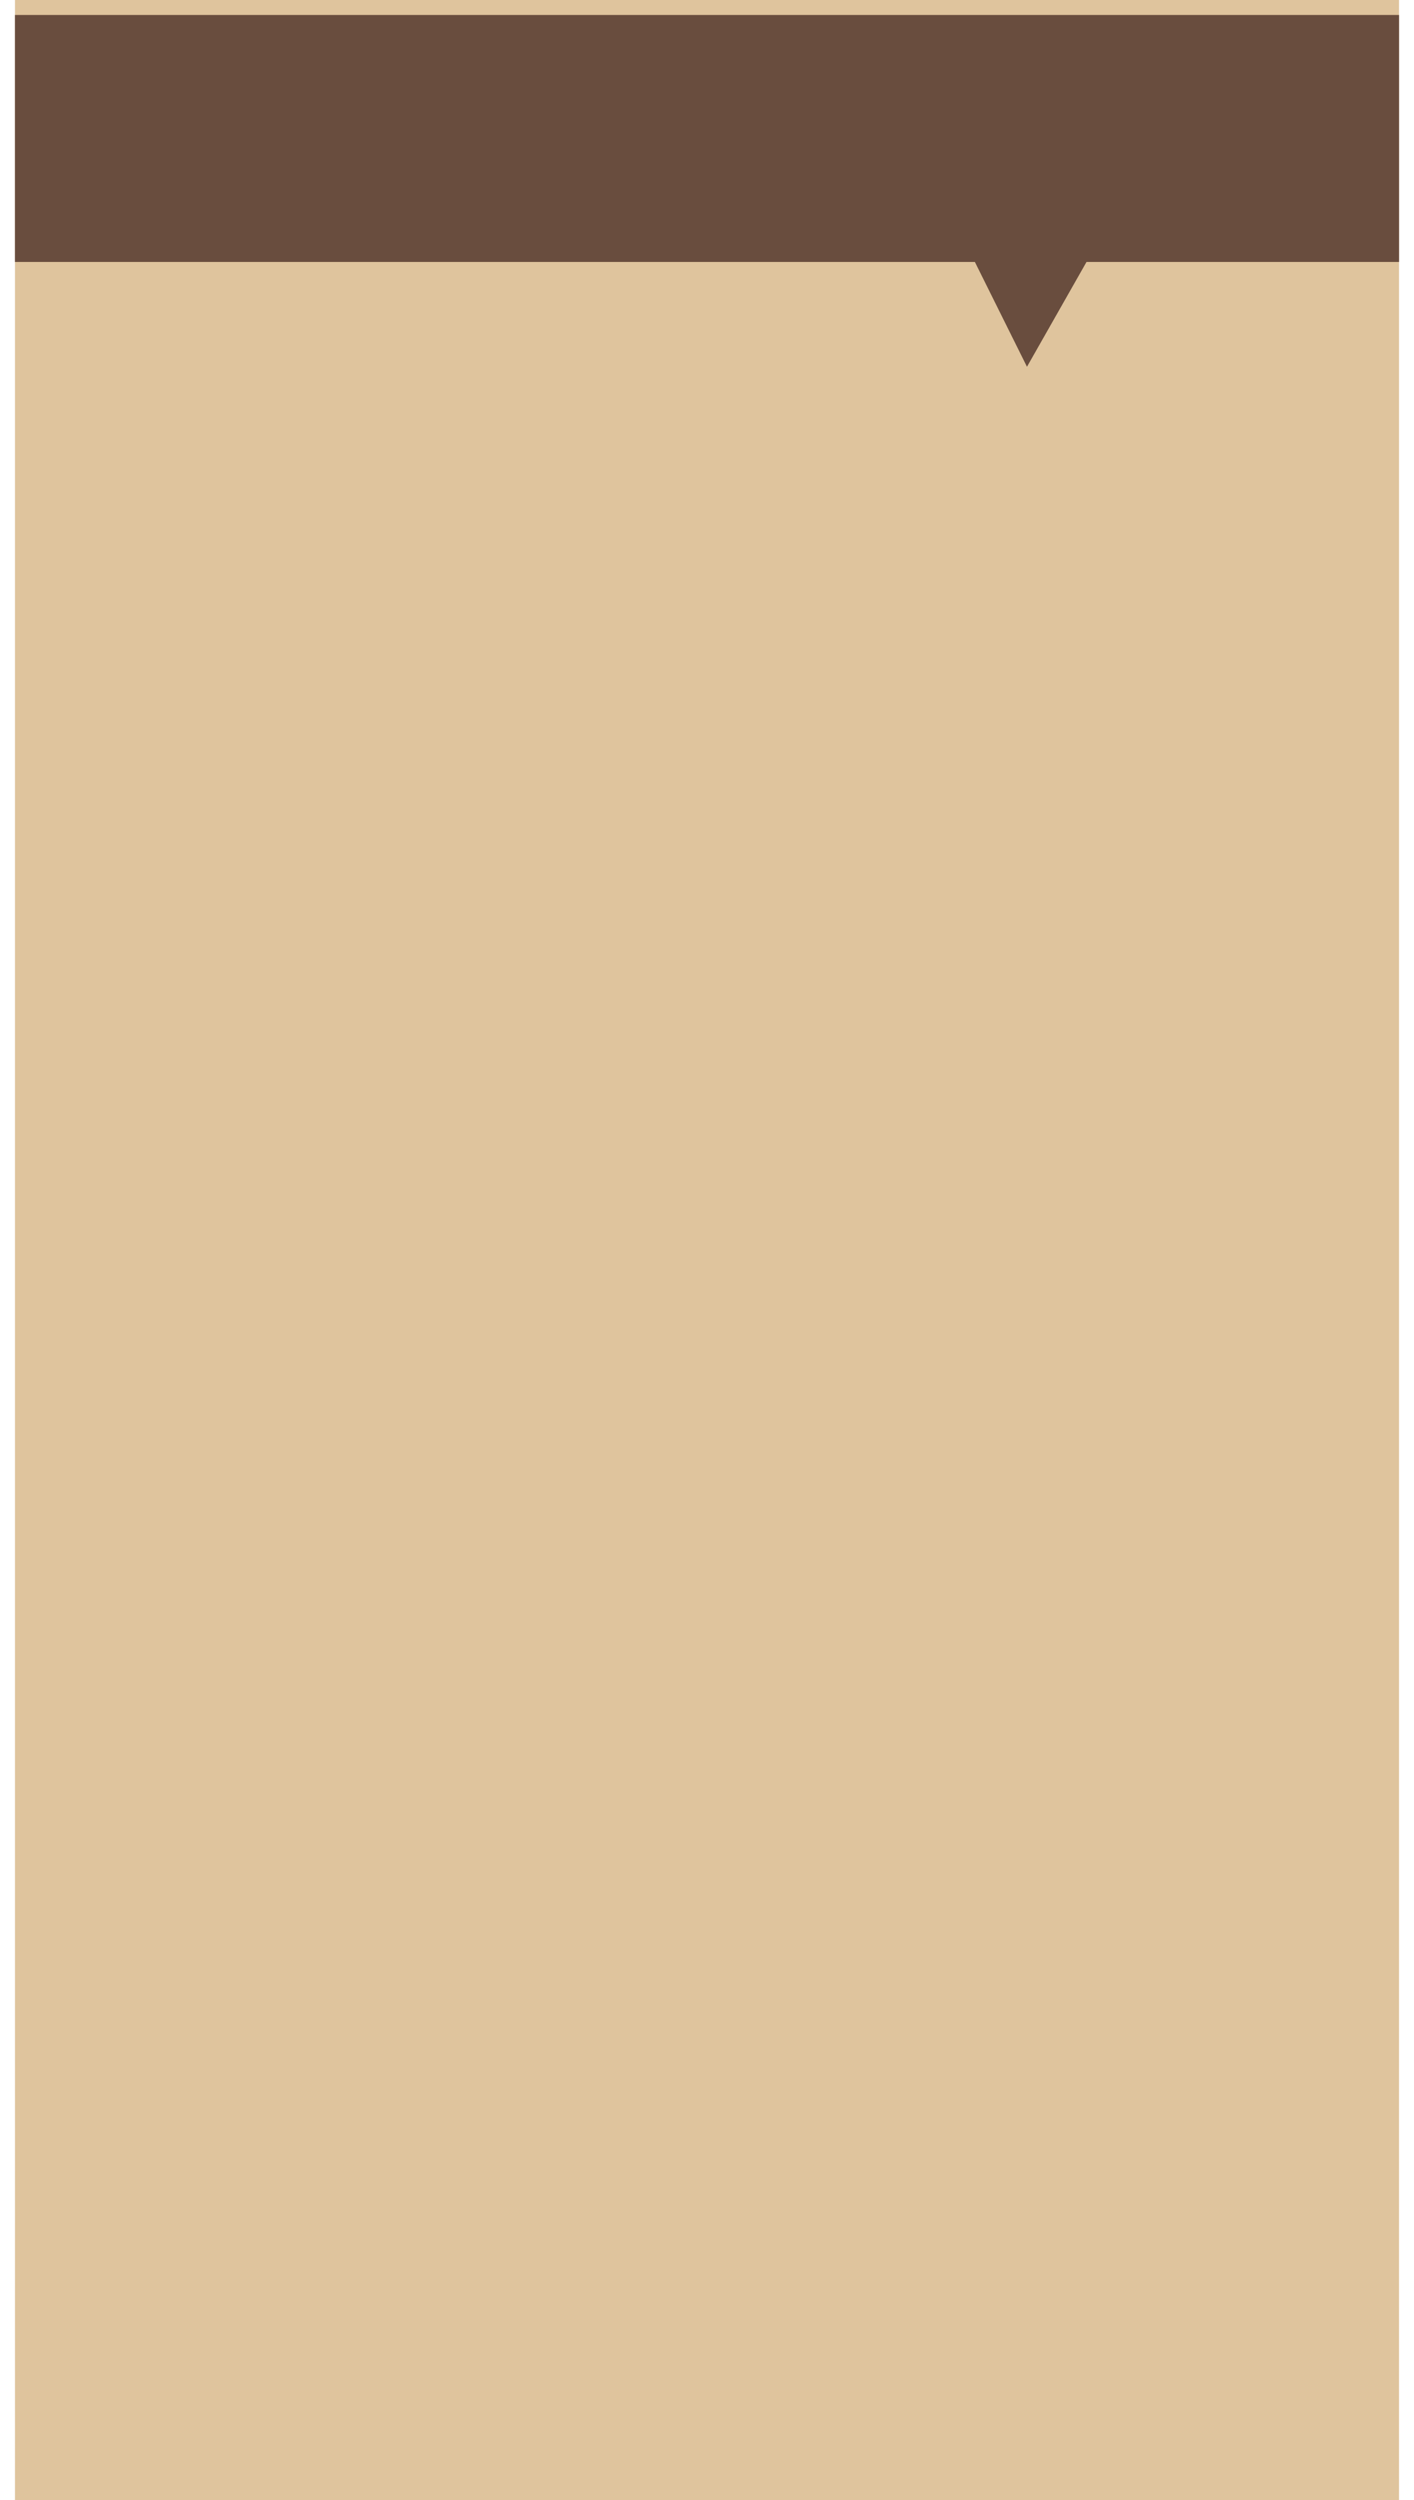 <svg xmlns="http://www.w3.org/2000/svg" width="378" height="668" fill="none" viewBox="0 0 378 668"><rect width="370" height="668" x="4" fill="#DFC49D"/><g filter="url(#filter0_d_24_4)"><path fill="#694D3E" d="M4 66V0H374V66H290.452L274.538 94L260.613 66H4Z"/></g><defs><filter id="filter0_d_24_4" width="378" height="102" x="0" y="0" color-interpolation-filters="sRGB" filterUnits="userSpaceOnUse"><feFlood flood-opacity="0" result="BackgroundImageFix"/><feColorMatrix in="SourceAlpha" result="hardAlpha" type="matrix" values="0 0 0 0 0 0 0 0 0 0 0 0 0 0 0 0 0 0 127 0"/><feOffset dy="4"/><feGaussianBlur stdDeviation="2"/><feComposite in2="hardAlpha" operator="out"/><feColorMatrix type="matrix" values="0 0 0 0 0 0 0 0 0 0 0 0 0 0 0 0 0 0 0.25 0"/><feBlend in2="BackgroundImageFix" mode="normal" result="effect1_dropShadow_24_4"/><feBlend in="SourceGraphic" in2="effect1_dropShadow_24_4" mode="normal" result="shape"/></filter></defs></svg>